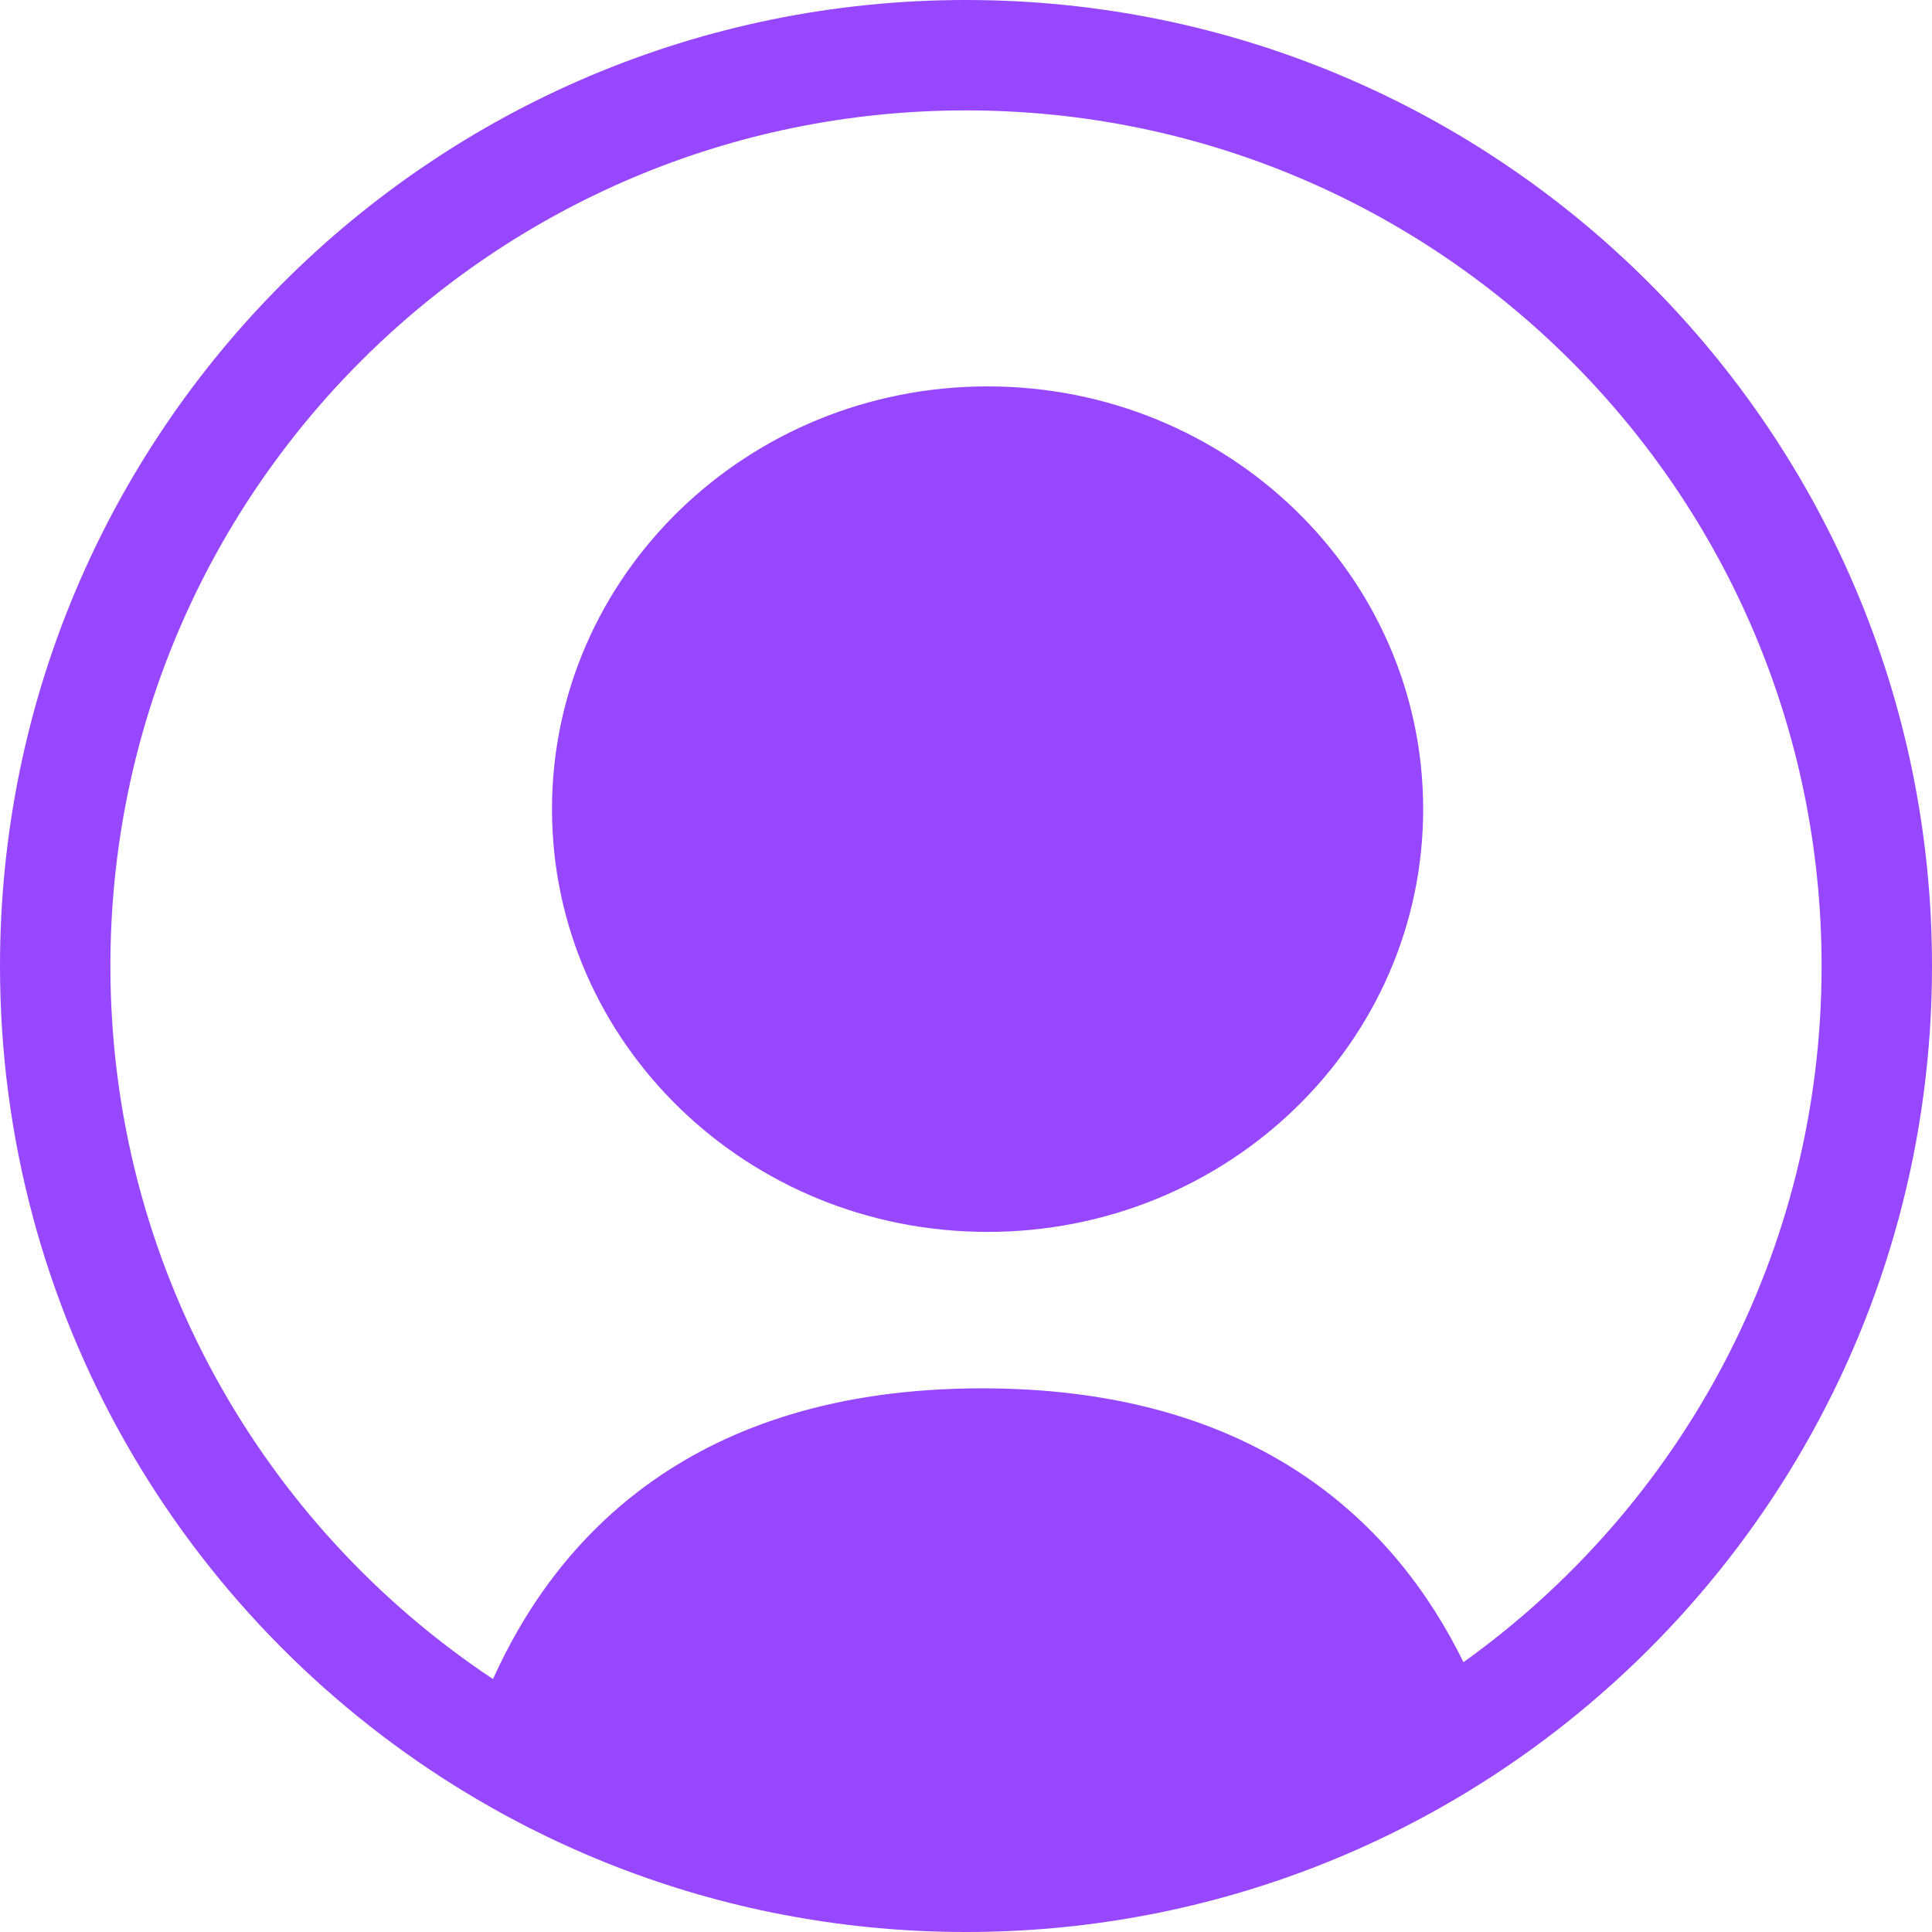 <svg width="35" height="35" viewBox="0 0 35 35" fill="none" xmlns="http://www.w3.org/2000/svg">
<path fill-rule="evenodd" clip-rule="evenodd" d="M8.931 30.418C10.076 27.876 12.531 25.151 17.793 25.151C22.846 25.151 25.31 27.662 26.512 30.112C30.44 27.3 33 22.699 33 17.5C33 8.94 26.06 2 17.5 2C8.94 2 2 8.94 2 17.5C2 22.892 4.753 27.641 8.931 30.418ZM26.574 32.467C31.626 29.397 35 23.843 35 17.5C35 7.835 27.165 0 17.5 0C7.835 0 0 7.835 0 17.5C0 23.775 3.302 29.278 8.264 32.367C9.989 33.441 11.915 34.223 13.973 34.645C14.11 34.672 14.246 34.699 14.384 34.723C15.395 34.905 16.436 35 17.5 35C18.564 35 19.605 34.905 20.616 34.723C22.764 34.337 24.775 33.559 26.574 32.467ZM17.891 22.317C22.249 22.317 25.782 18.888 25.782 14.658C25.782 10.429 22.249 7 17.891 7C13.533 7 10 10.429 10 14.658C10 18.888 13.533 22.317 17.891 22.317Z" fill="#9747FF"/>
</svg>
